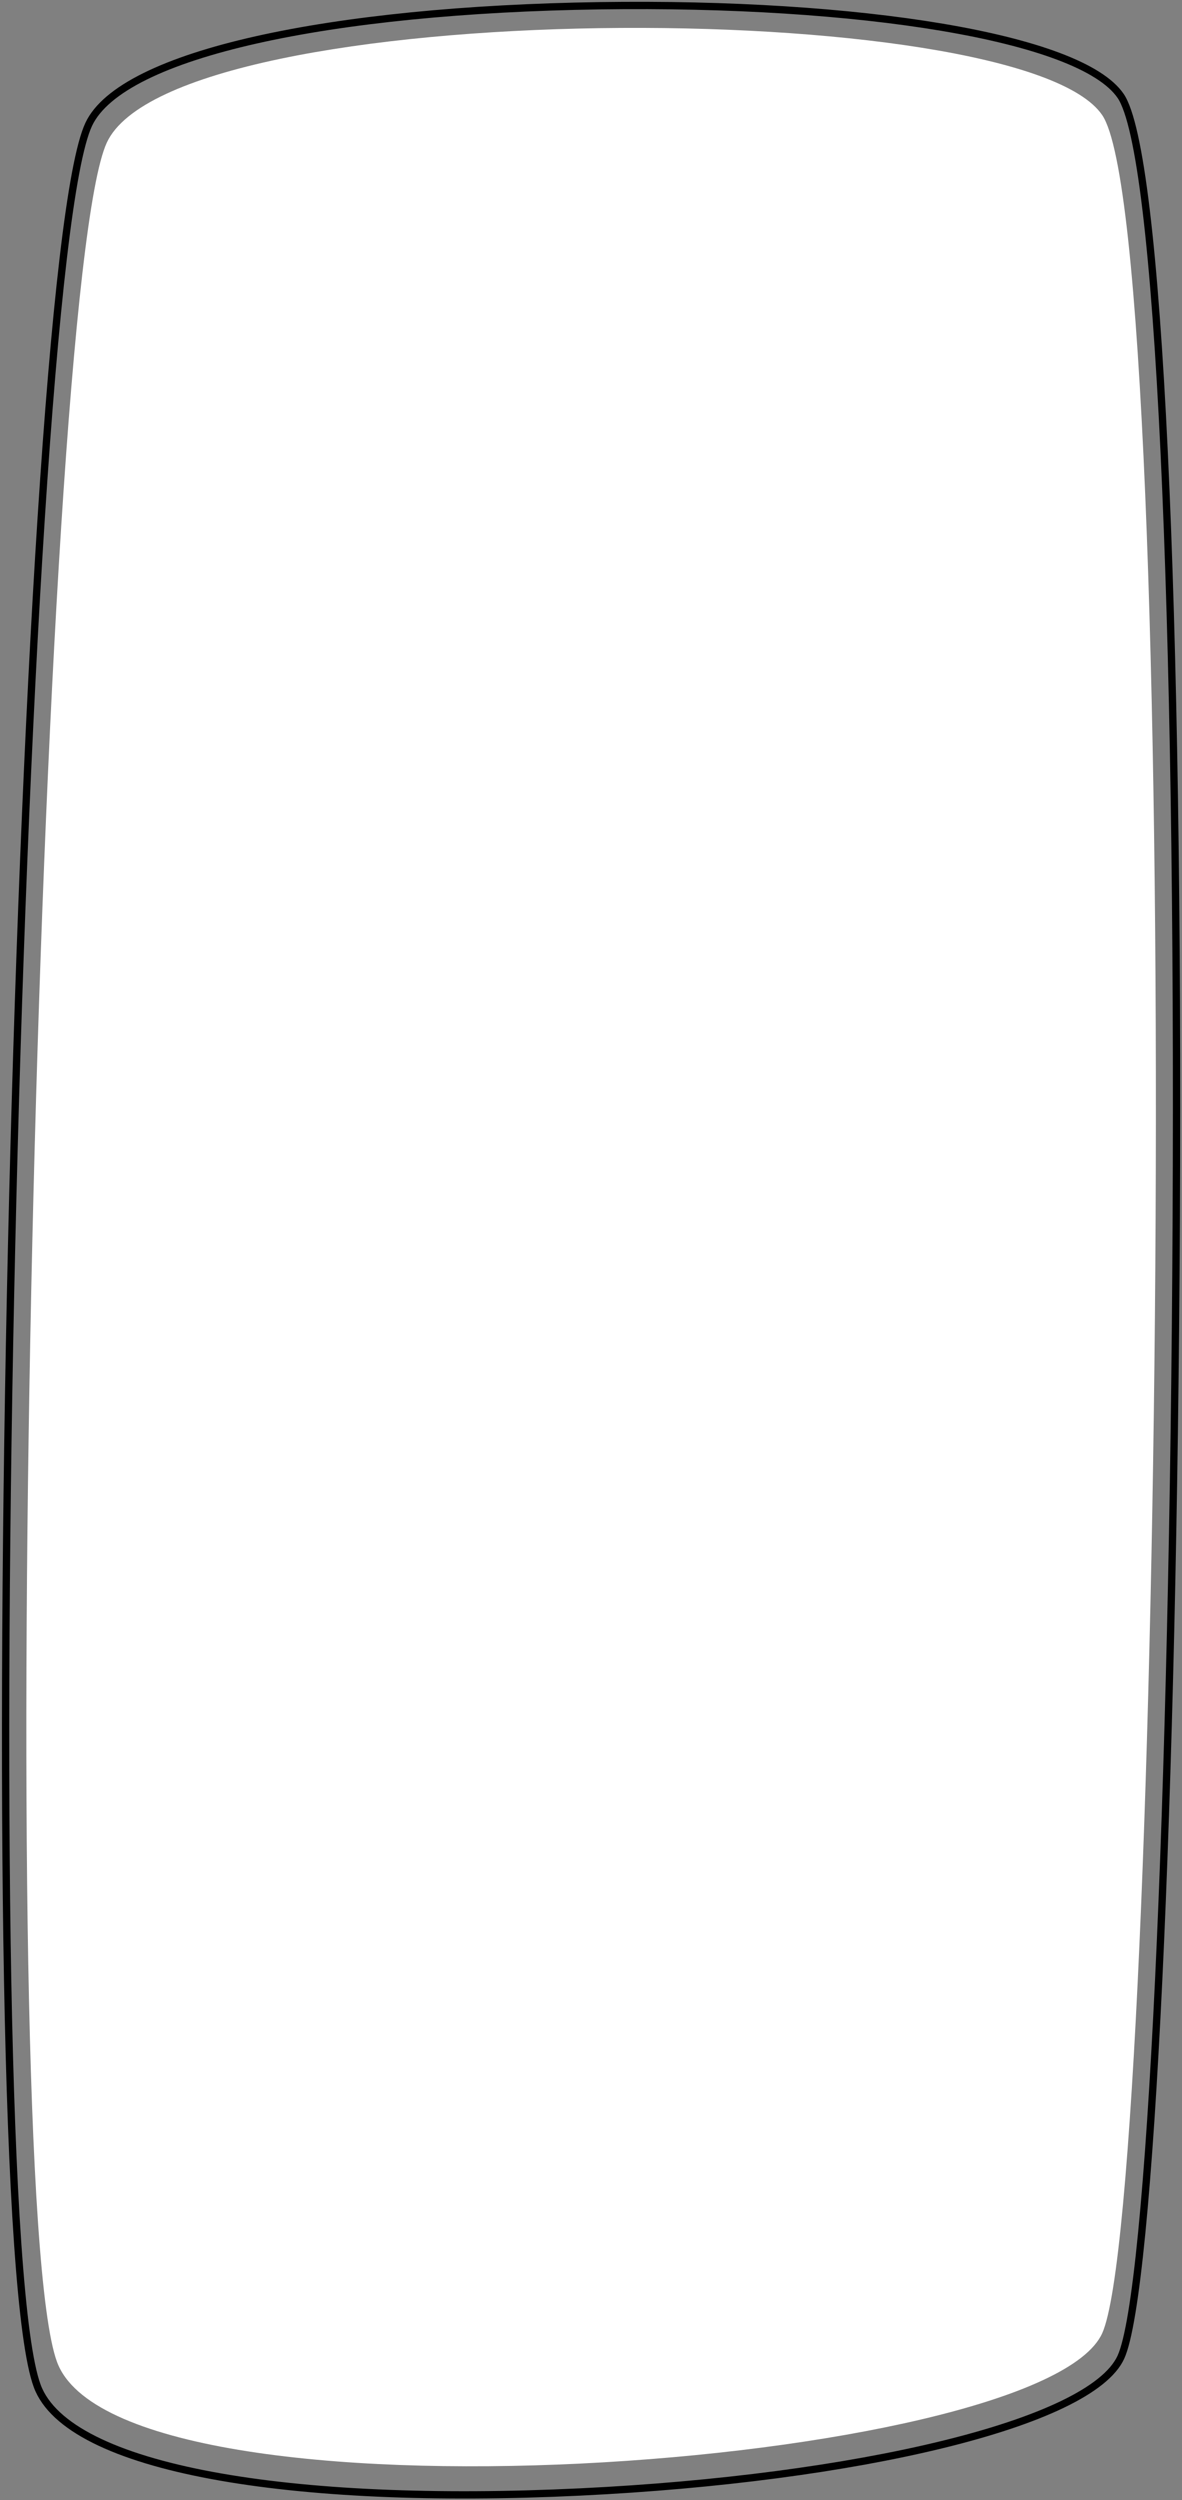 <?xml version="1.0" encoding="UTF-8"?>
<svg viewBox="0 0 324 685" version="1.1" xmlns="http://www.w3.org/2000/svg" xmlns:xlink="http://www.w3.org/1999/xlink">
    <rect x="0" y="0" width="324" height="685" fill="#808080" stroke="none"/>
    <!-- Generator: Sketch 58 (84663) - https://sketch.com -->
    <title>Background/Room</title>
    <desc>Created with Sketch.</desc>
    <g id="App" stroke="none" stroke-width="1" fill="none" fill-rule="evenodd">
        <g id="Room-Welcome" transform="translate(-37, -84)">
            <g id="Background/Room" transform="translate(38, 85)">
                <g id="Group-3-Copy-6" transform="translate(160.922, 340.693) rotate(90) translate(-160.922, -340.693) translate(-173.578, 185.693)" fill="#FFFFFF">
                    <path d="M24.357,14.786 C57.392,-7.558 594.982,-1.882 632.036,14.786 C669.091,31.455 687.634,283.871 639.86,301.315 C592.087,318.76 72.444,306.427 31.883,287.643 C-8.679,268.858 -8.679,37.131 24.357,14.786 Z" id="Rectangle"></path>
                </g>
                <g id="Group-3-Copy-6" transform="translate(160.654, 341.28) rotate(90) translate(-160.654, -341.28) translate(-179.846, 181.28)" stroke="#000000" stroke-width="2">
                    <path d="M24.491,14.481 C40.088,3.802 166.479,-1.602 332.798,-0.767 C490.039,0.021 626.057,6.22 644.013,14.396 C662.27,22.709 677.318,87.241 680.958,162.563 C684.794,241.923 674.723,303.022 651.909,311.454 C603.493,329.348 74.23,316.994 32.292,297.334 C12.811,288.202 0.875,230.646 -0.206,157.257 C-1.251,86.344 8.326,25.547 24.491,14.481 Z" id="Rectangle"></path>
                </g>
            </g>
        </g>
    </g>
</svg>
